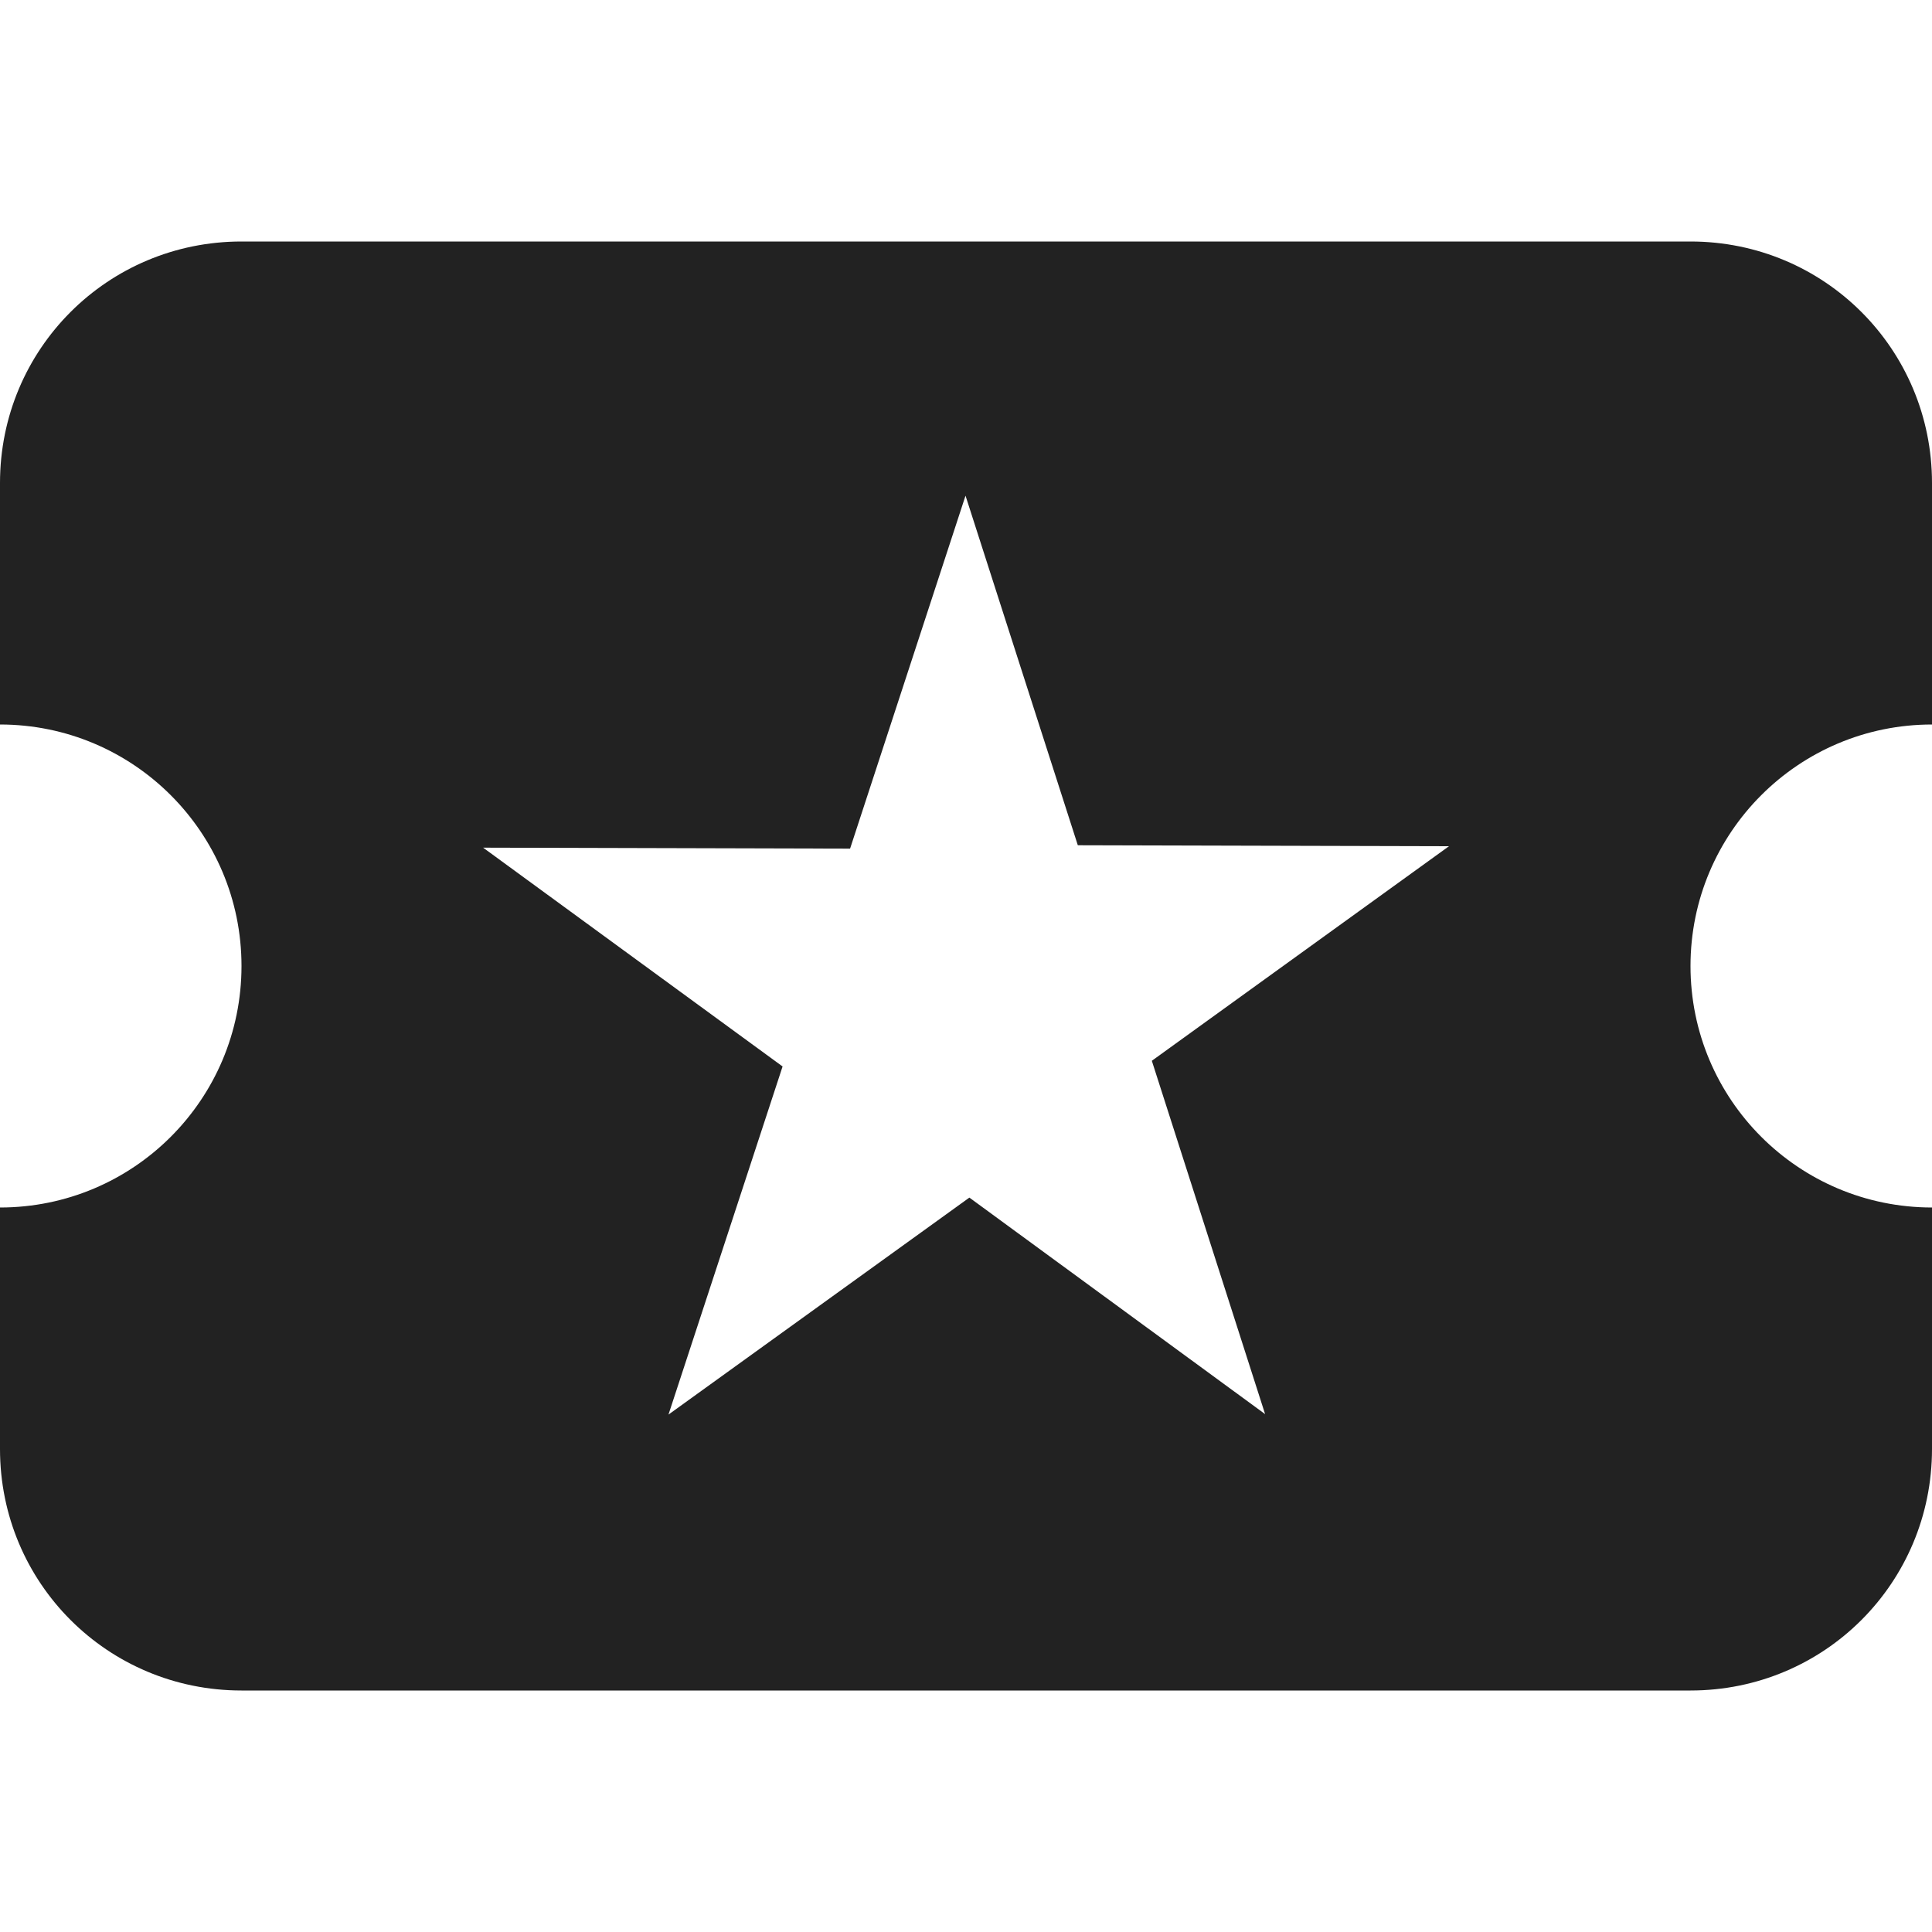 <?xml version="1.0" encoding="UTF-8"?>
<svg xmlns="http://www.w3.org/2000/svg" height="16px" viewBox="0 0 16 16" width="16px"><path d="m 2 2 c -1.109 0 -2 0.891 -2 2 v 2 c 1.105 0 2 0.895 2 2 s -0.895 2 -2 2 v 2 c 0 1.109 0.891 2 2 2 h 12 c 1.109 0 2 -0.891 2 -2 v -2 c -1.105 0 -2 -0.895 -2 -2 s 0.895 -2 2 -2 v -2 c 0 -1.109 -0.891 -2 -2 -2 z m 5.996 2.105 l 0.93 2.895 l 3.074 0.008 l -2.461 1.777 l 0.938 2.926 l -2.449 -1.793 l -2.492 1.797 l 0.945 -2.883 l -2.48 -1.812 l 3.039 0.008 z m 0 0" fill="#222222"/></svg>
